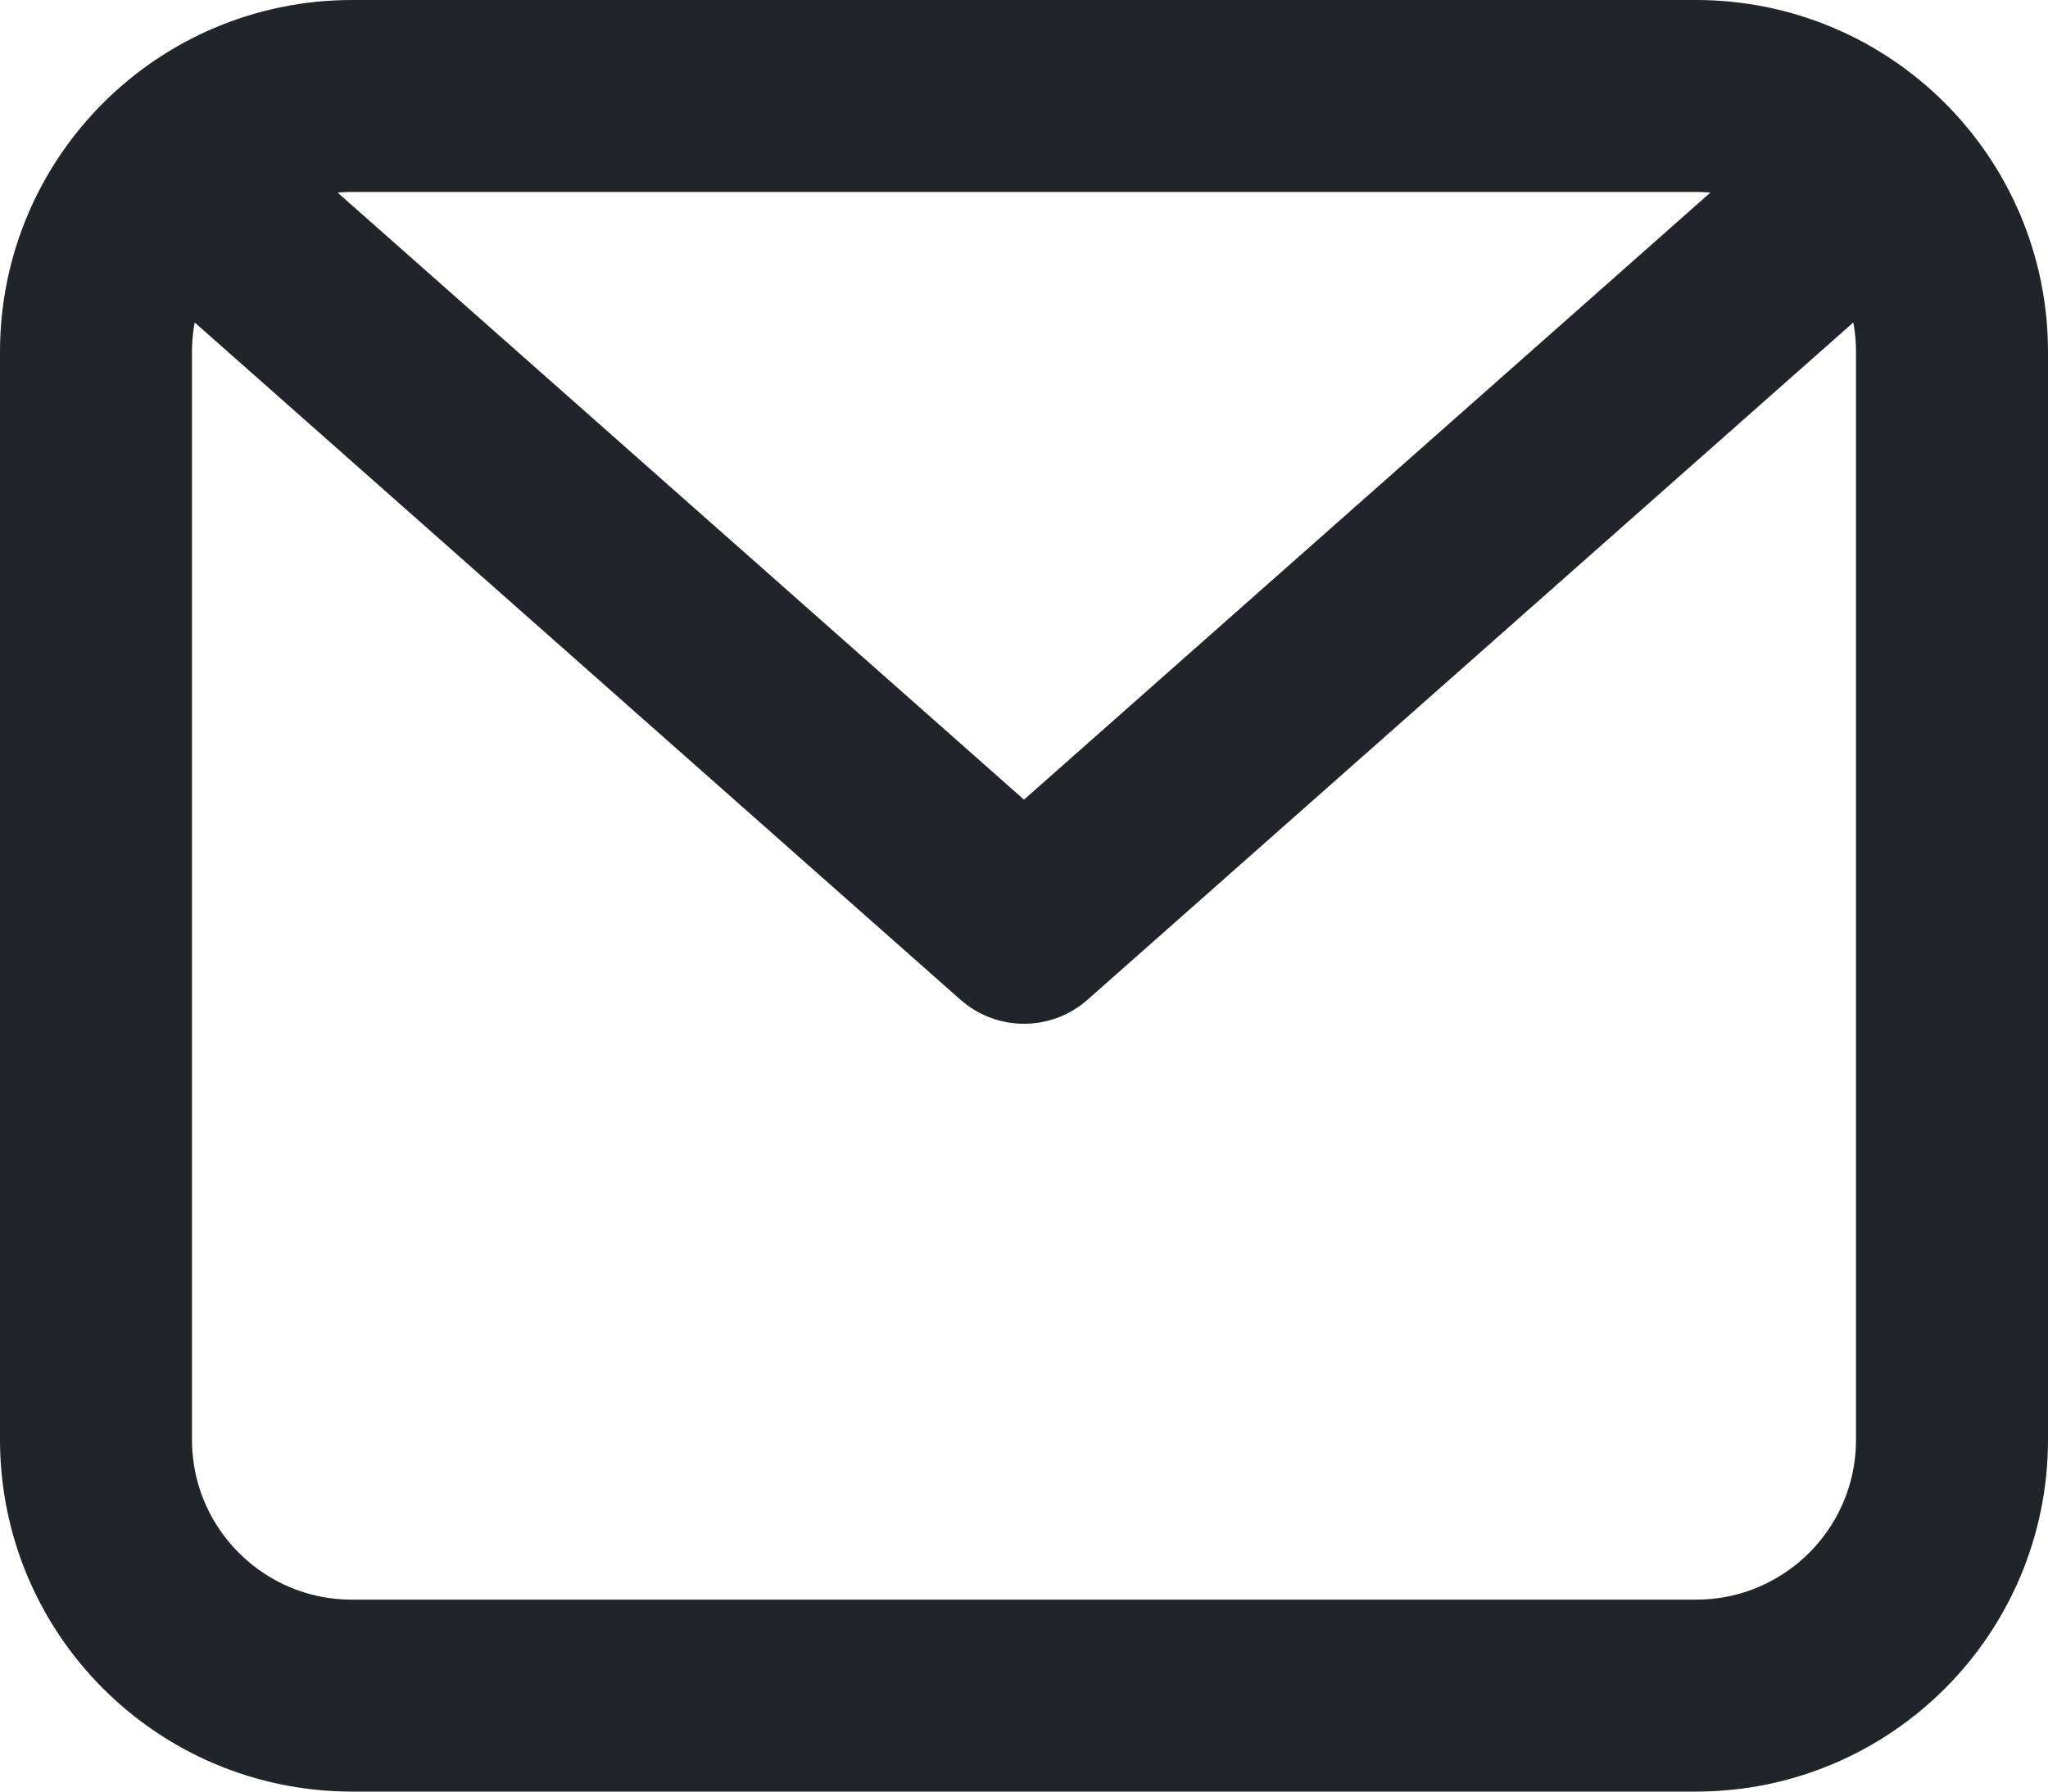 <svg width="16" height="14" viewBox="0 0 16 14" fill="none" xmlns="http://www.w3.org/2000/svg">
<path d="M1.5 1.5L8 7.25L14.5 1.5M0.75 2.75C0.75 1.645 1.645 0.75 2.75 0.75H13.25C14.355 0.75 15.25 1.645 15.25 2.75V11.25C15.25 12.355 14.355 13.25 13.25 13.25H2.75C1.645 13.25 0.75 12.355 0.75 11.25V2.75Z" stroke="#212529" stroke-width="1.5" stroke-linecap="round" stroke-linejoin="round"/>
</svg>
